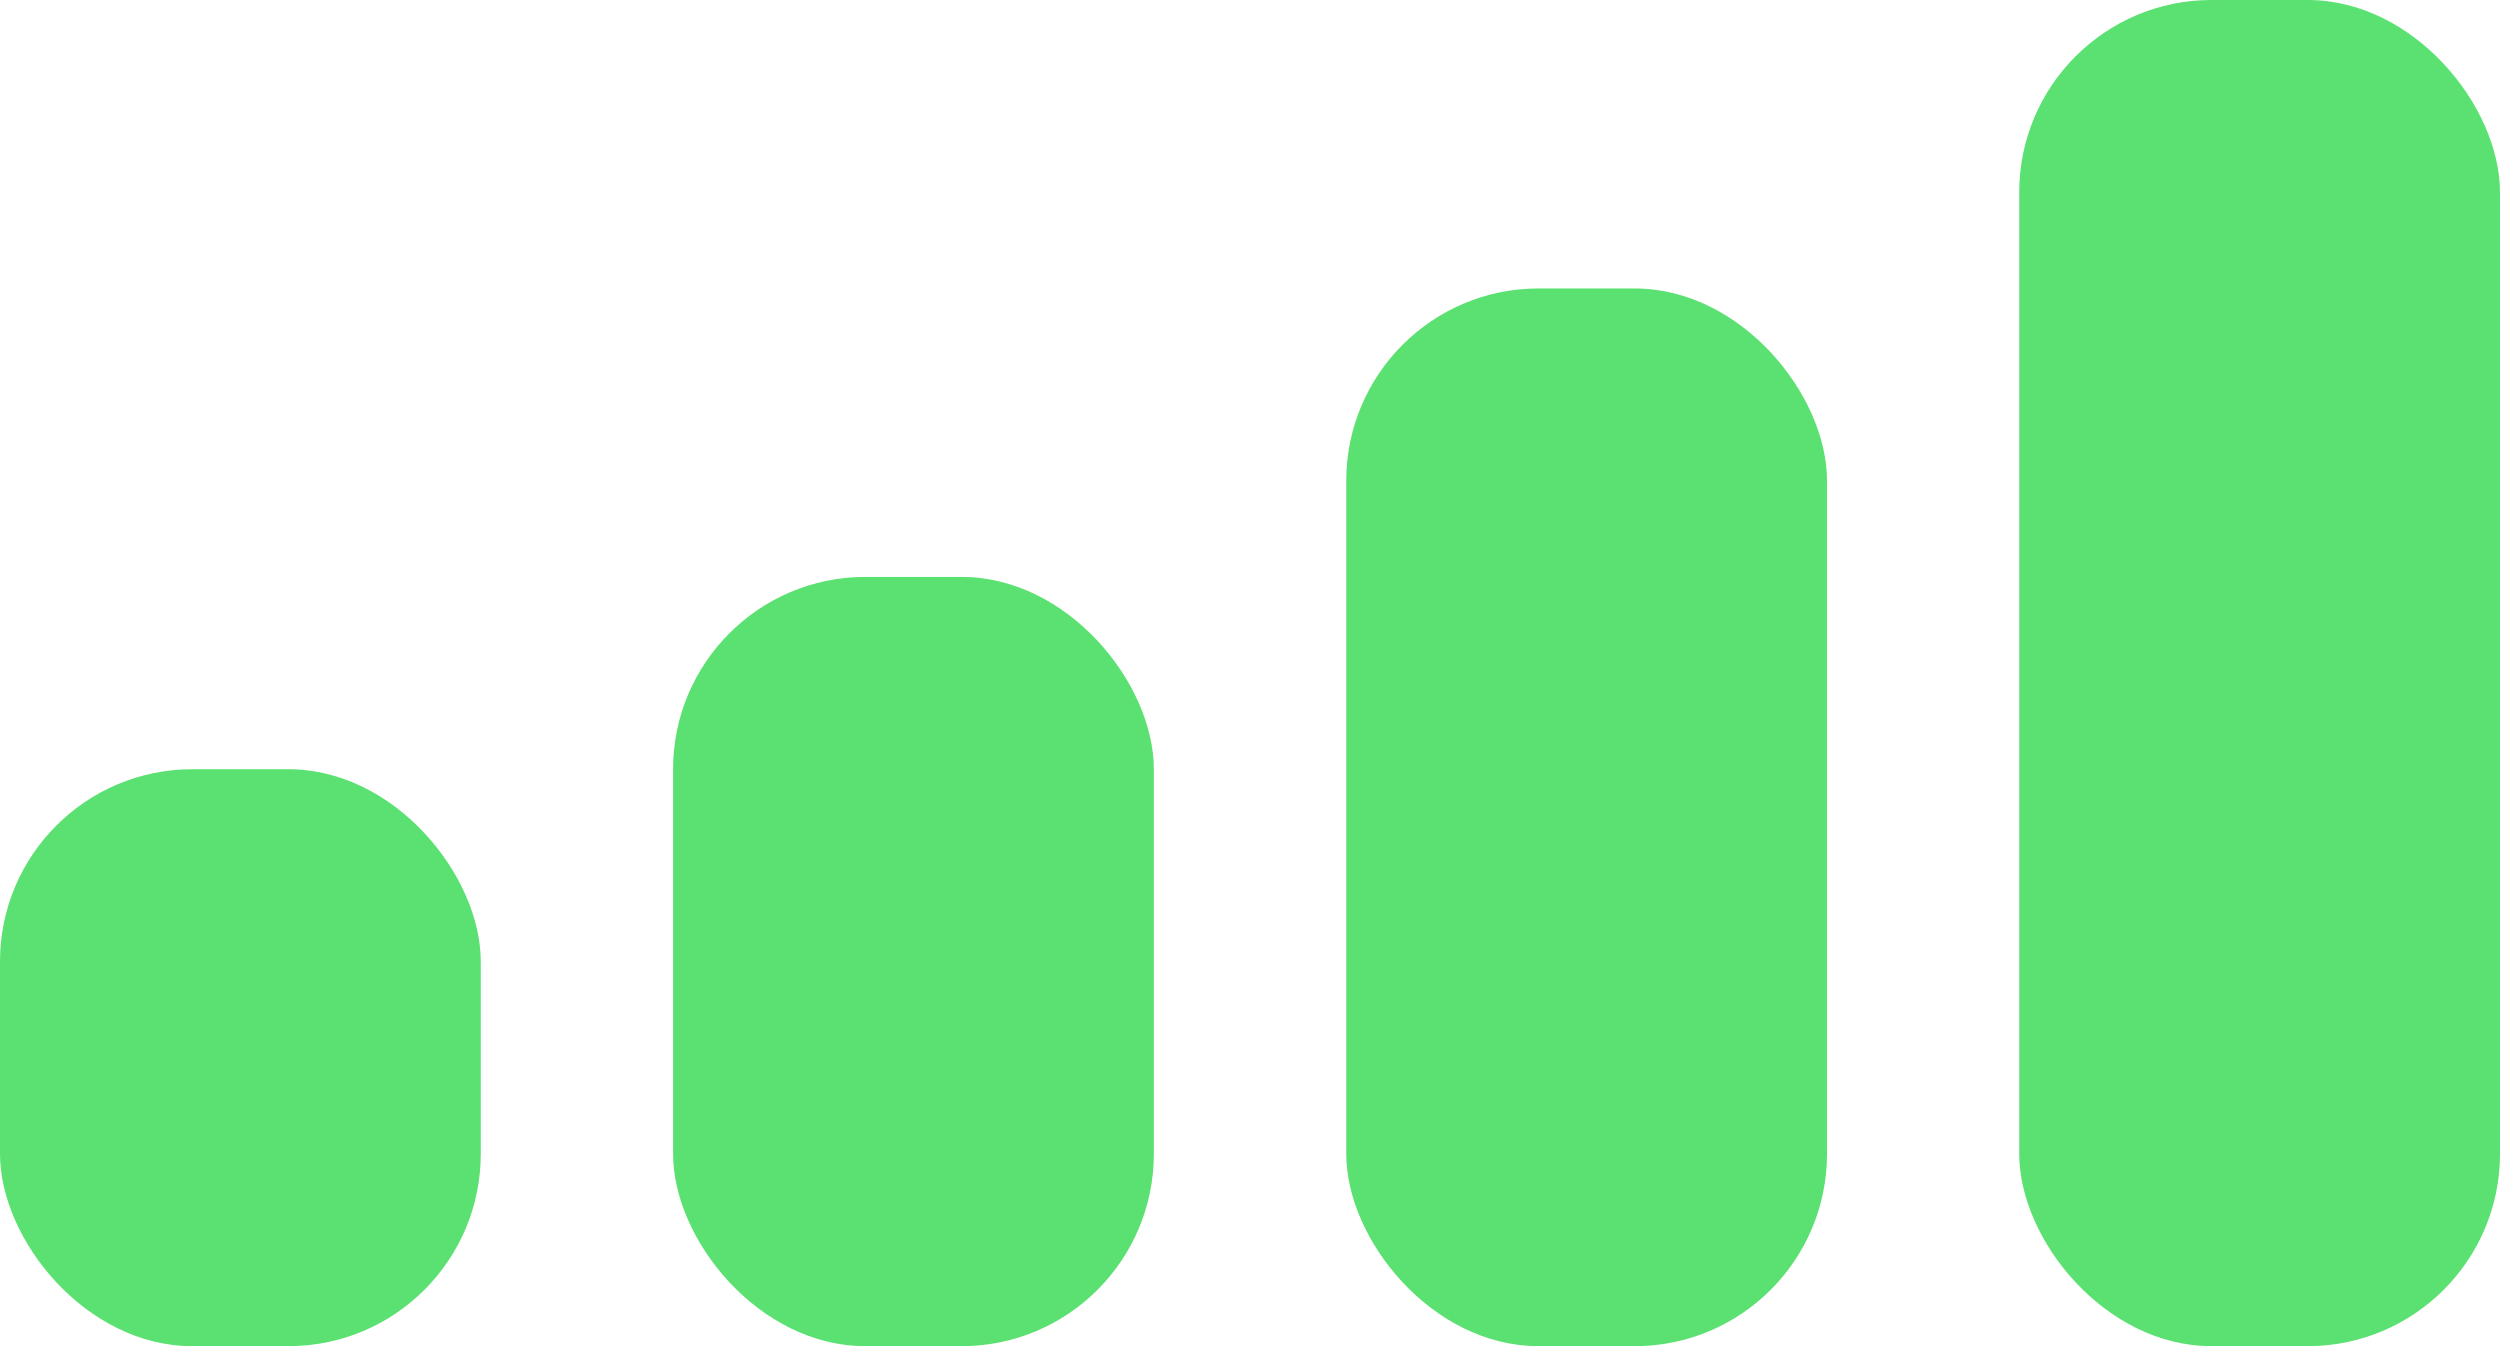<svg xmlns="http://www.w3.org/2000/svg" width="26" height="14" viewBox="0 0 26 14"><defs><style>.a{fill:#5be171;}</style></defs><g transform="translate(-0.026)"><rect class="a" width="5" height="8" rx="2" transform="translate(7.026 6)"/><rect class="a" width="5" height="11" rx="2" transform="translate(14.027 3)"/><rect class="a" width="5" height="14" rx="2" transform="translate(21.026)"/><rect class="a" width="5" height="6" rx="2" transform="translate(0.026 8)"/></g></svg>